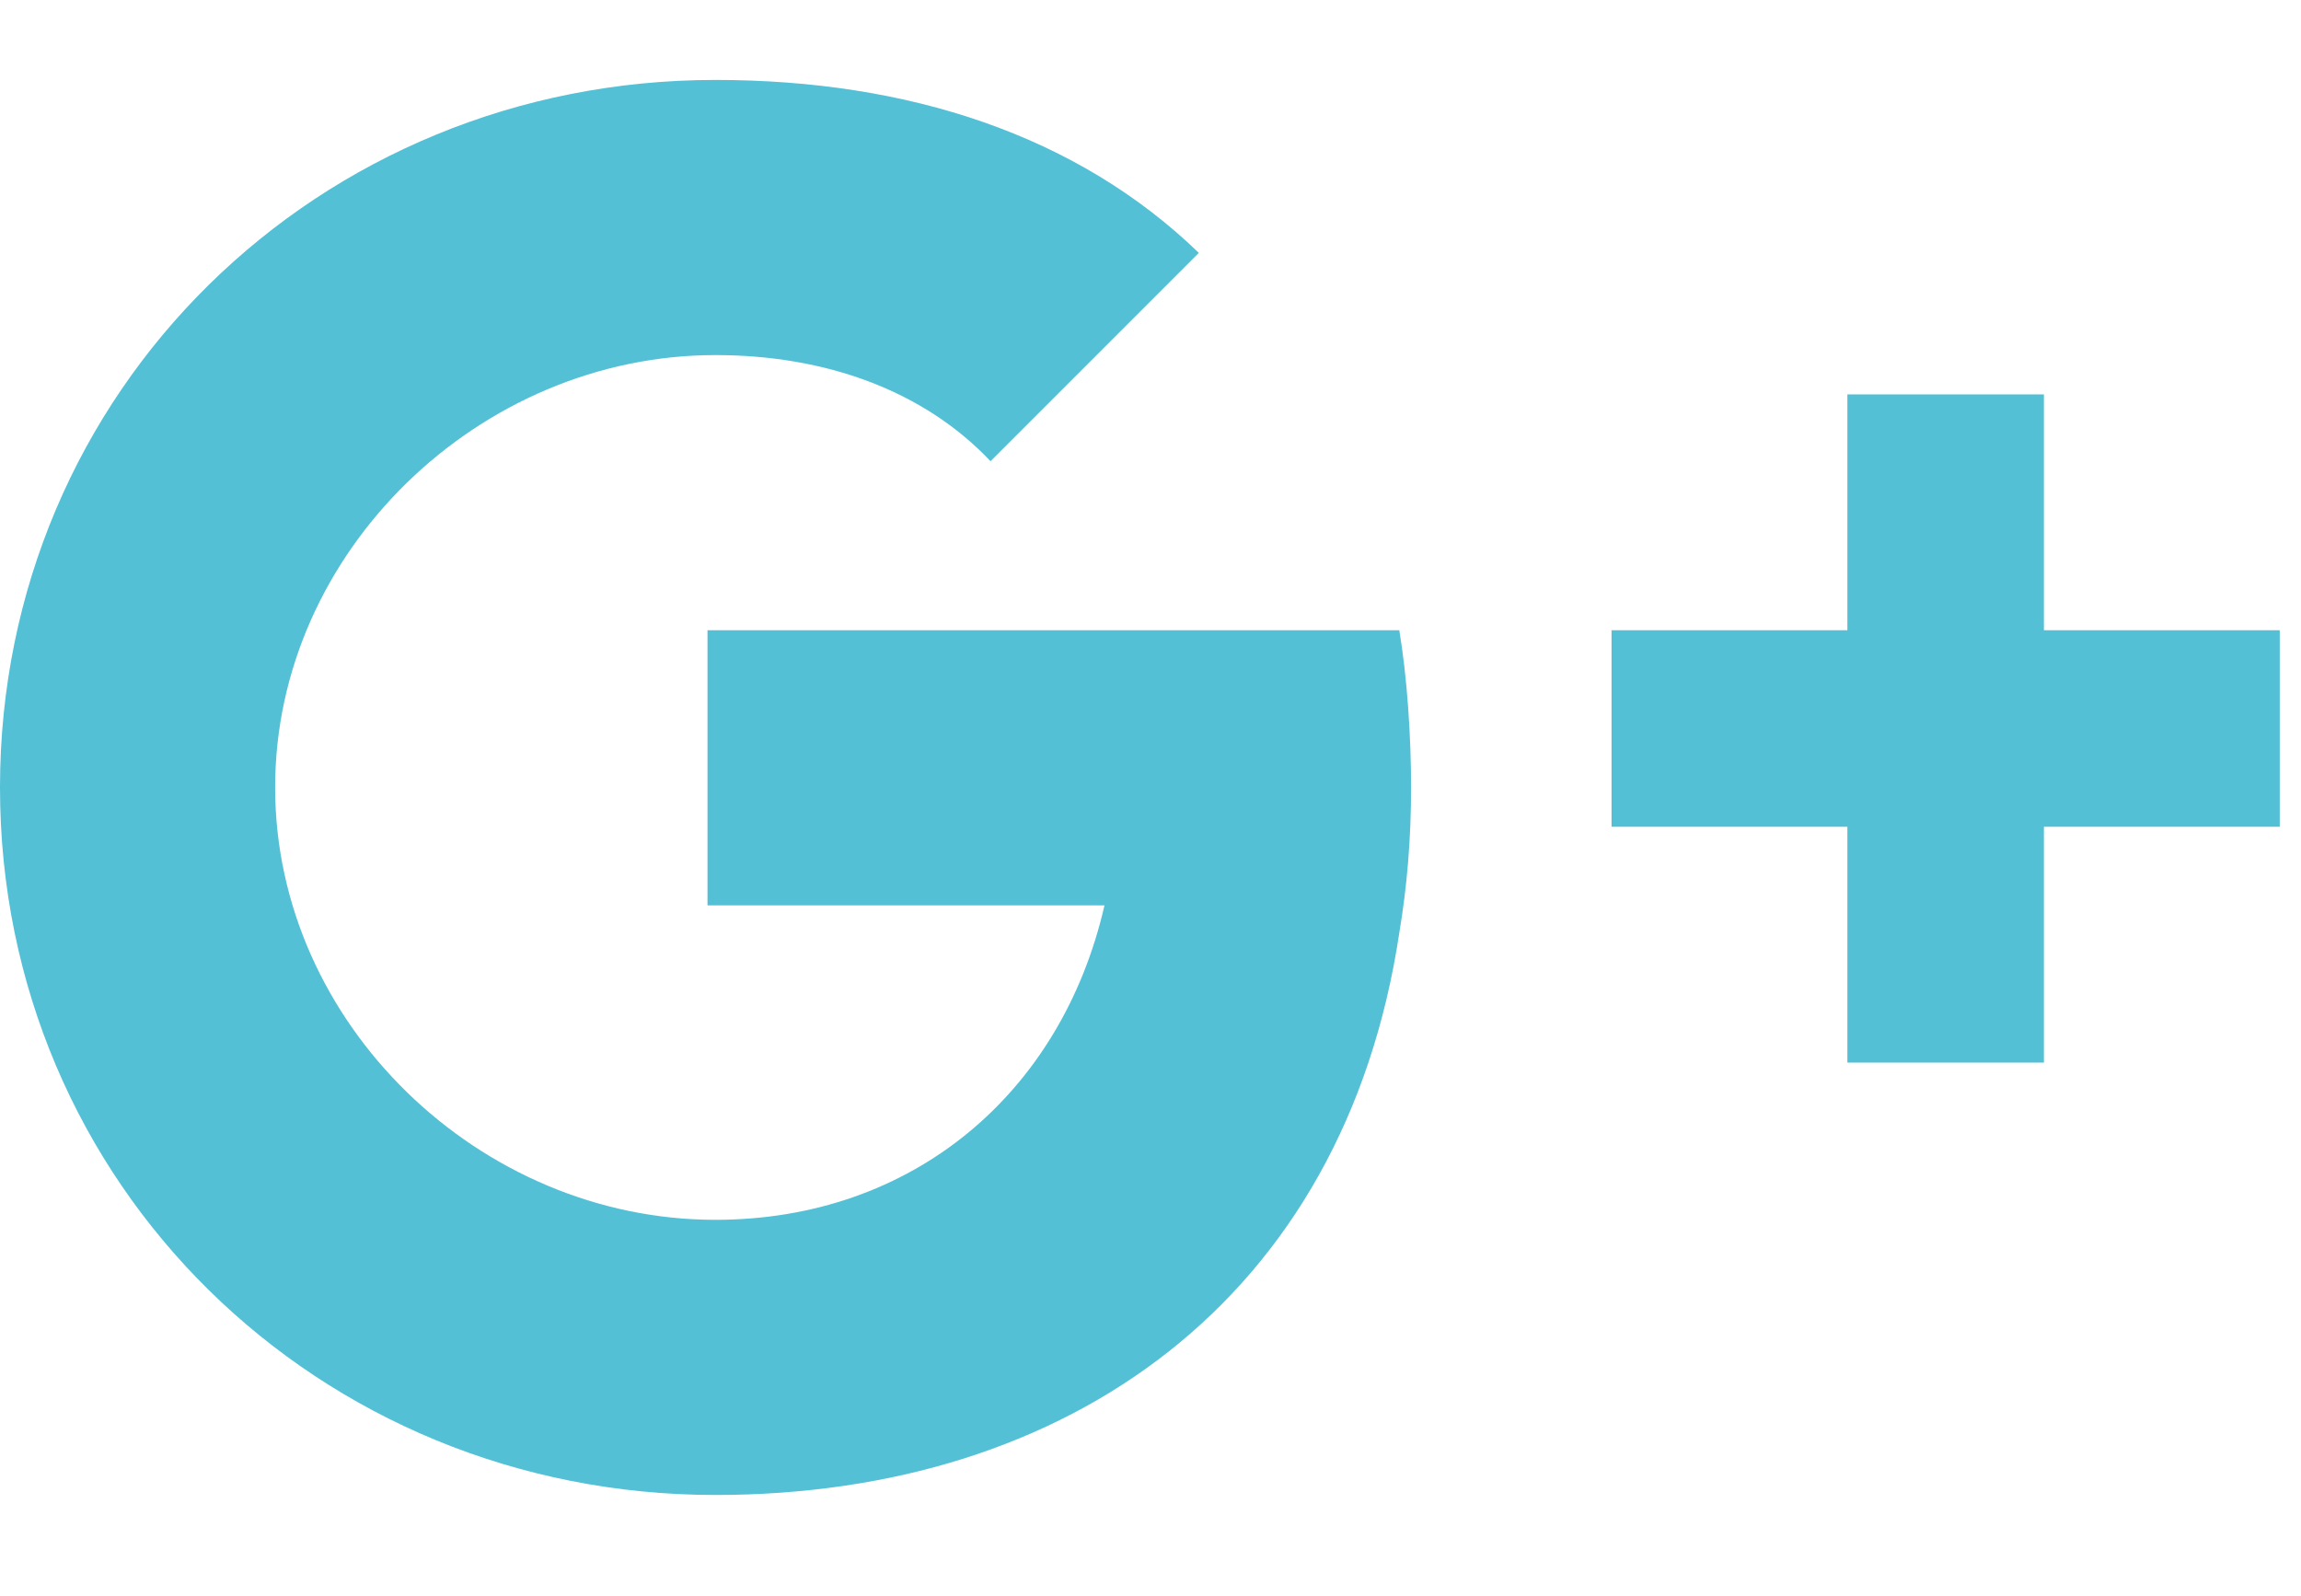 <?xml version="1.0" encoding="UTF-8" standalone="no"?>
<svg
   xmlns:dc="http://purl.org/dc/elements/1.1/"
   xmlns:cc="http://creativecommons.org/ns#"
   xmlns:rdf="http://www.w3.org/1999/02/22-rdf-syntax-ns#"
   xmlns:svg="http://www.w3.org/2000/svg"
   xmlns="http://www.w3.org/2000/svg"
   version="1.1"
   id="svg4165"
   viewBox="0 0 27.389 19"
   height="19"
   width="27.389">
  <defs
     id="defs4167" />
  <g
     transform="translate(-148.517,-104.434)"
     id="layer1">
    <g
       style="fill:#53c0d6"
       transform="matrix(0.053,0,0,0.053,148.517,100.239)"
       id="g4815">
      <g
         style="fill:#53c0d6"
         id="g4773">
        <path
           style="fill:#53c0d6"
           d="M 314.262,288.662 C 301.903,370.759 240.11,414.896 160.662,414.896 71.503,414.897 0,345.159 0,256 0,166.841 71.503,97.103 160.662,97.103 c 43.255,0 81.214,12.359 108.579,38.841 l -46.786,46.786 c -15.007,-15.89 -37.076,-23.834 -61.793,-23.834 -52.966,0 -98.869,44.138 -98.869,97.103 0,52.965 45.903,97.103 98.869,97.103 44.138,0 77.683,-28.248 87.393,-70.621 l -89.159,0 0,-61.791 155.366,0 c 1.766,10.593 2.648,23.834 2.648,35.31 0,11.476 -0.882,22.069 -2.648,32.662"
           id="path4775" />
        <polygon
           style="fill:#53c0d6"
           points="414.897,317.793 414.897,264.828 361.931,264.828 361.931,220.69 414.897,220.69 414.897,167.724 459.034,167.724 459.034,220.69 512,220.69 512,264.828 459.034,264.828 459.034,317.793 "
           id="polygon4777" />
      </g>
      <g
         style="fill:#53c0d6"
         id="g4779" />
      <g
         style="fill:#53c0d6"
         id="g4781" />
      <g
         style="fill:#53c0d6"
         id="g4783" />
      <g
         style="fill:#53c0d6"
         id="g4785" />
      <g
         style="fill:#53c0d6"
         id="g4787" />
      <g
         style="fill:#53c0d6"
         id="g4789" />
      <g
         style="fill:#53c0d6"
         id="g4791" />
      <g
         style="fill:#53c0d6"
         id="g4793" />
      <g
         style="fill:#53c0d6"
         id="g4795" />
      <g
         style="fill:#53c0d6"
         id="g4797" />
      <g
         style="fill:#53c0d6"
         id="g4799" />
      <g
         style="fill:#53c0d6"
         id="g4801" />
      <g
         style="fill:#53c0d6"
         id="g4803" />
      <g
         style="fill:#53c0d6"
         id="g4805" />
      <g
         style="fill:#53c0d6"
         id="g4807" />
    </g>
  </g>
</svg>
